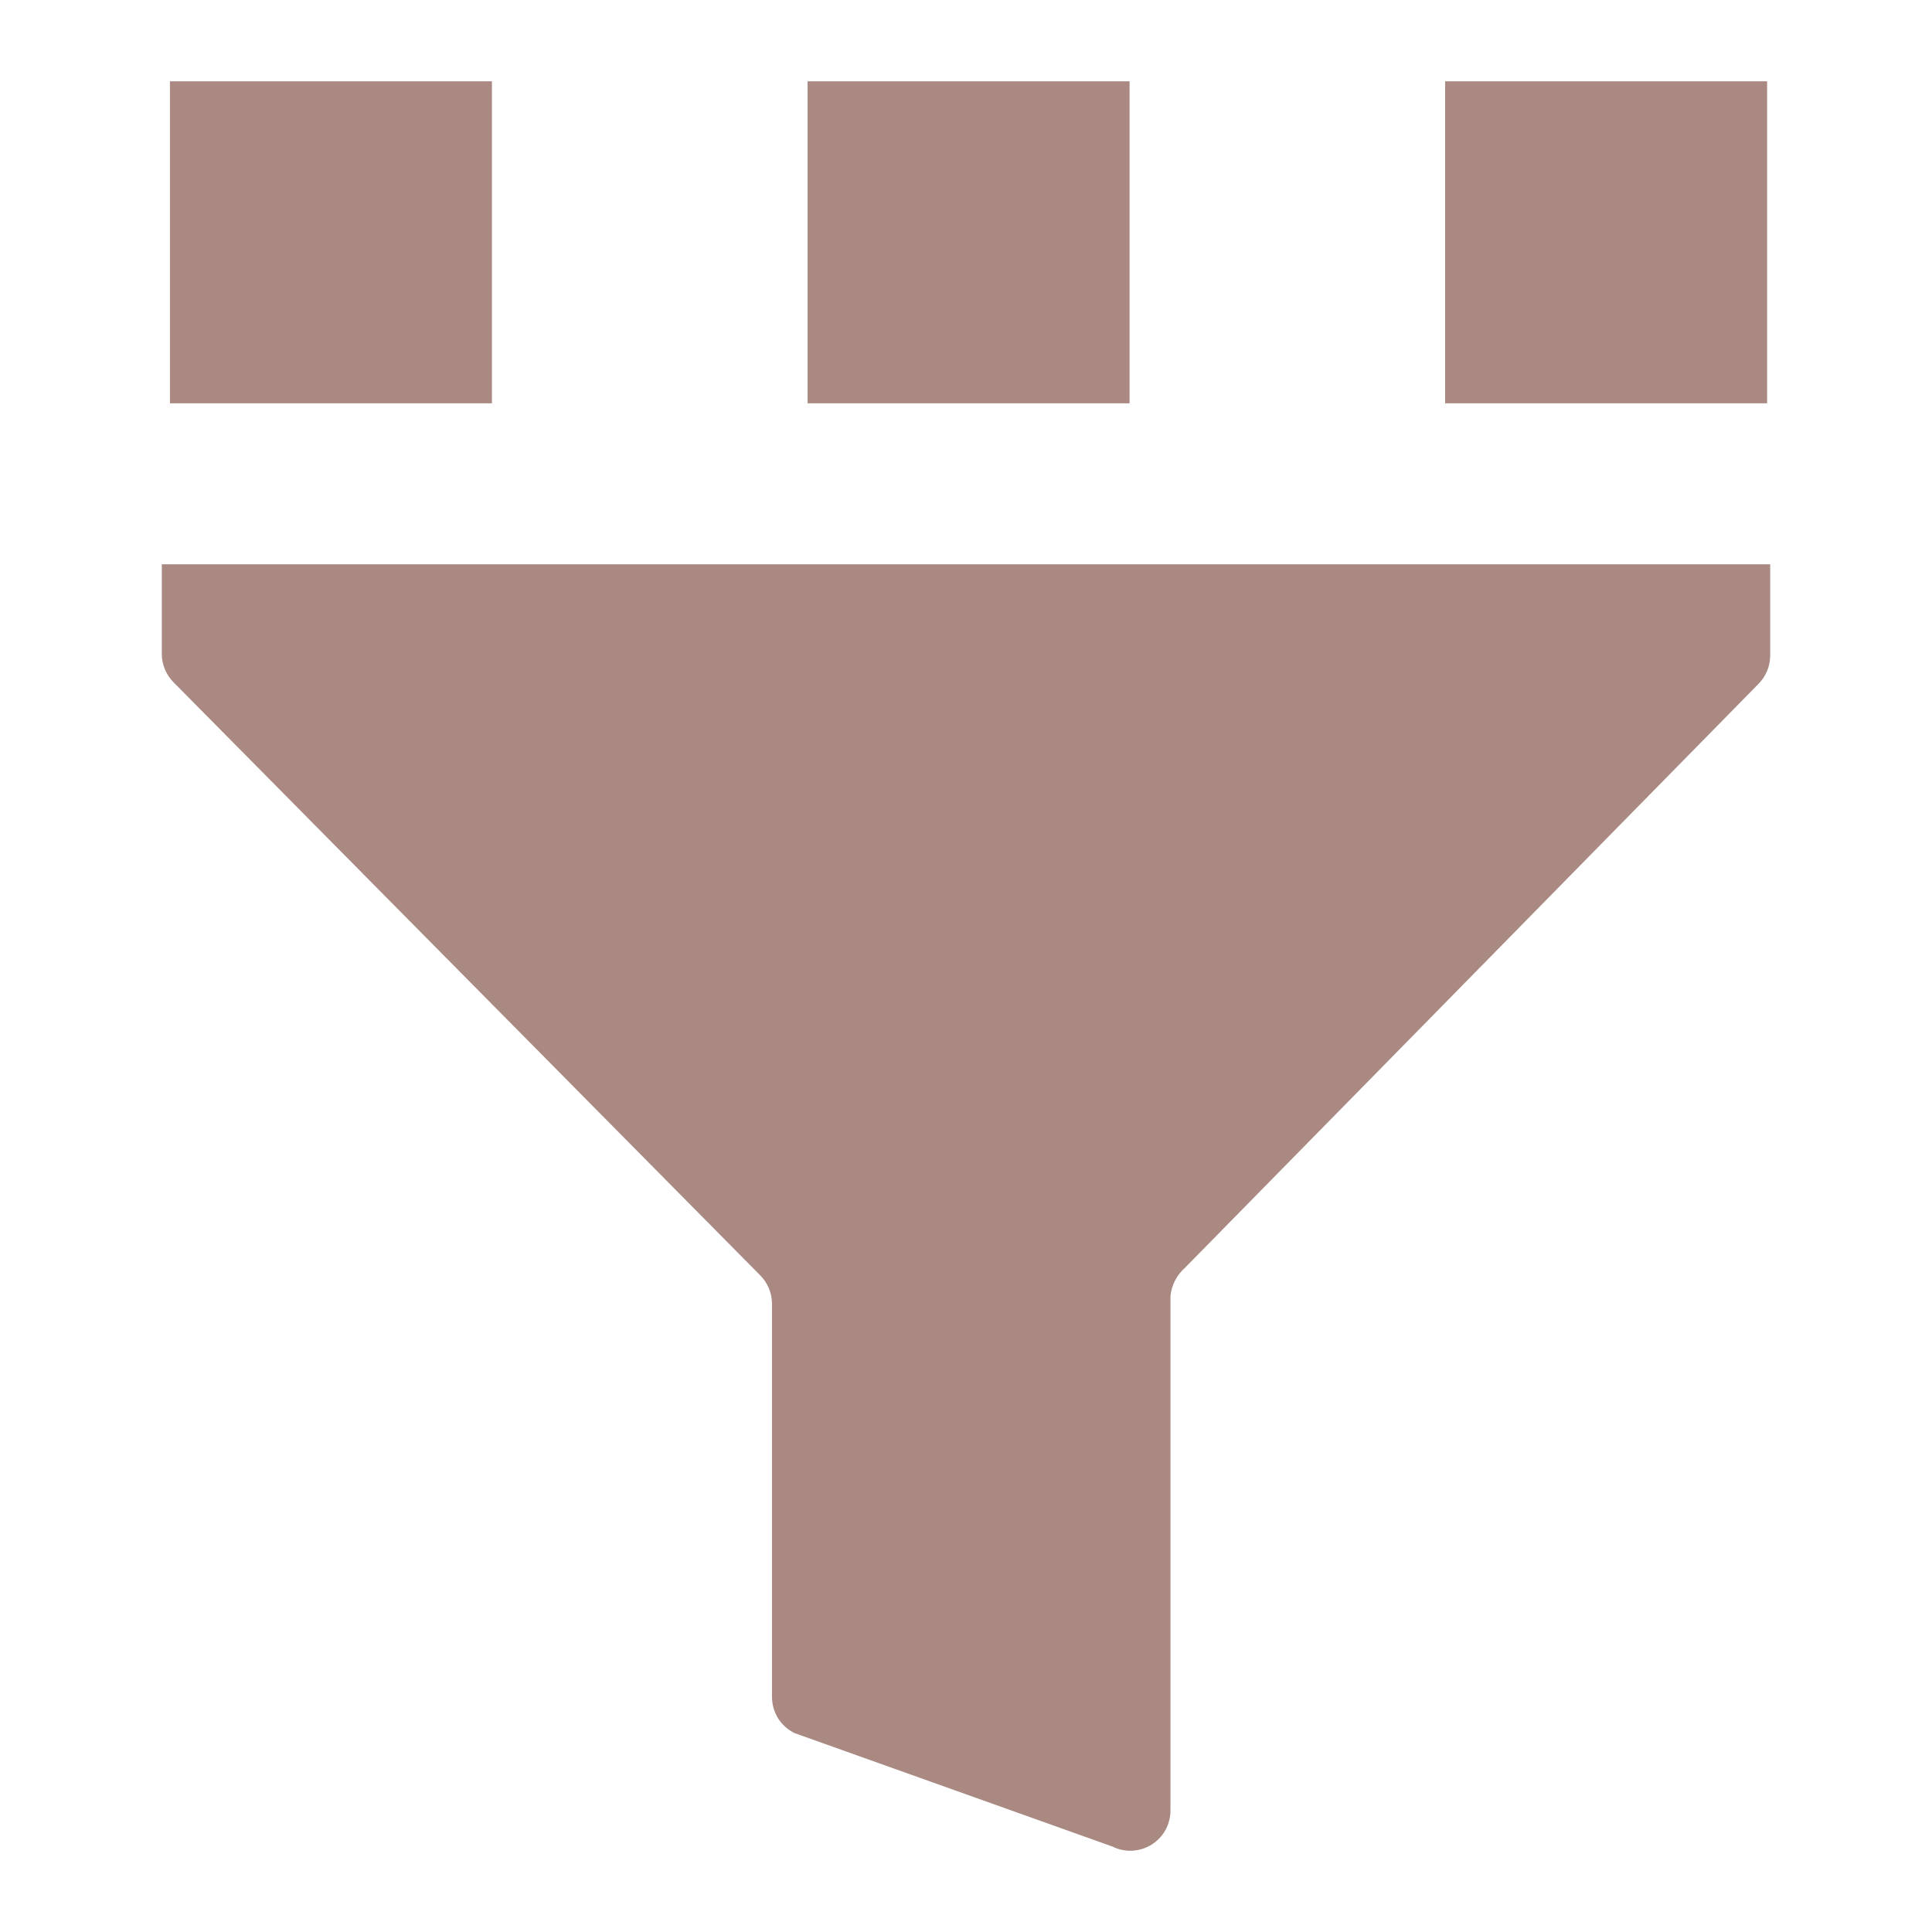 <svg width="24" height="24" viewBox="0 0 24 24" fill="none" xmlns="http://www.w3.org/2000/svg">
<g clip-path="url(#clip0)">
<path d="M2.01 7.01V8.13C2.012 8.261 2.066 8.387 2.16 8.48L9.44 15.839C9.534 15.932 9.588 16.058 9.59 16.189V21.079C9.59 21.173 9.616 21.265 9.665 21.345C9.715 21.424 9.786 21.488 9.87 21.529L13.82 22.939C13.896 22.977 13.981 22.994 14.066 22.99C14.151 22.985 14.233 22.96 14.305 22.915C14.377 22.869 14.437 22.807 14.478 22.733C14.519 22.658 14.54 22.575 14.54 22.489V16.099C14.554 15.964 14.618 15.839 14.72 15.749L21.84 8.5C21.934 8.407 21.988 8.281 21.99 8.15V7.01H2.01Z" fill="#A98982"/>
<rect x="2.111" y="1.01" width="4" height="4" fill="#A98982"/>
<rect x="10.032" y="1.01" width="4" height="4" fill="#A98982"/>
<rect x="17.952" y="1.01" width="4" height="4" fill="#A98982"/>
</g>
<defs>
<clipPath id="clip0">
<rect width="24" height="24" fill="white"/>
</clipPath>
</defs>
</svg>
